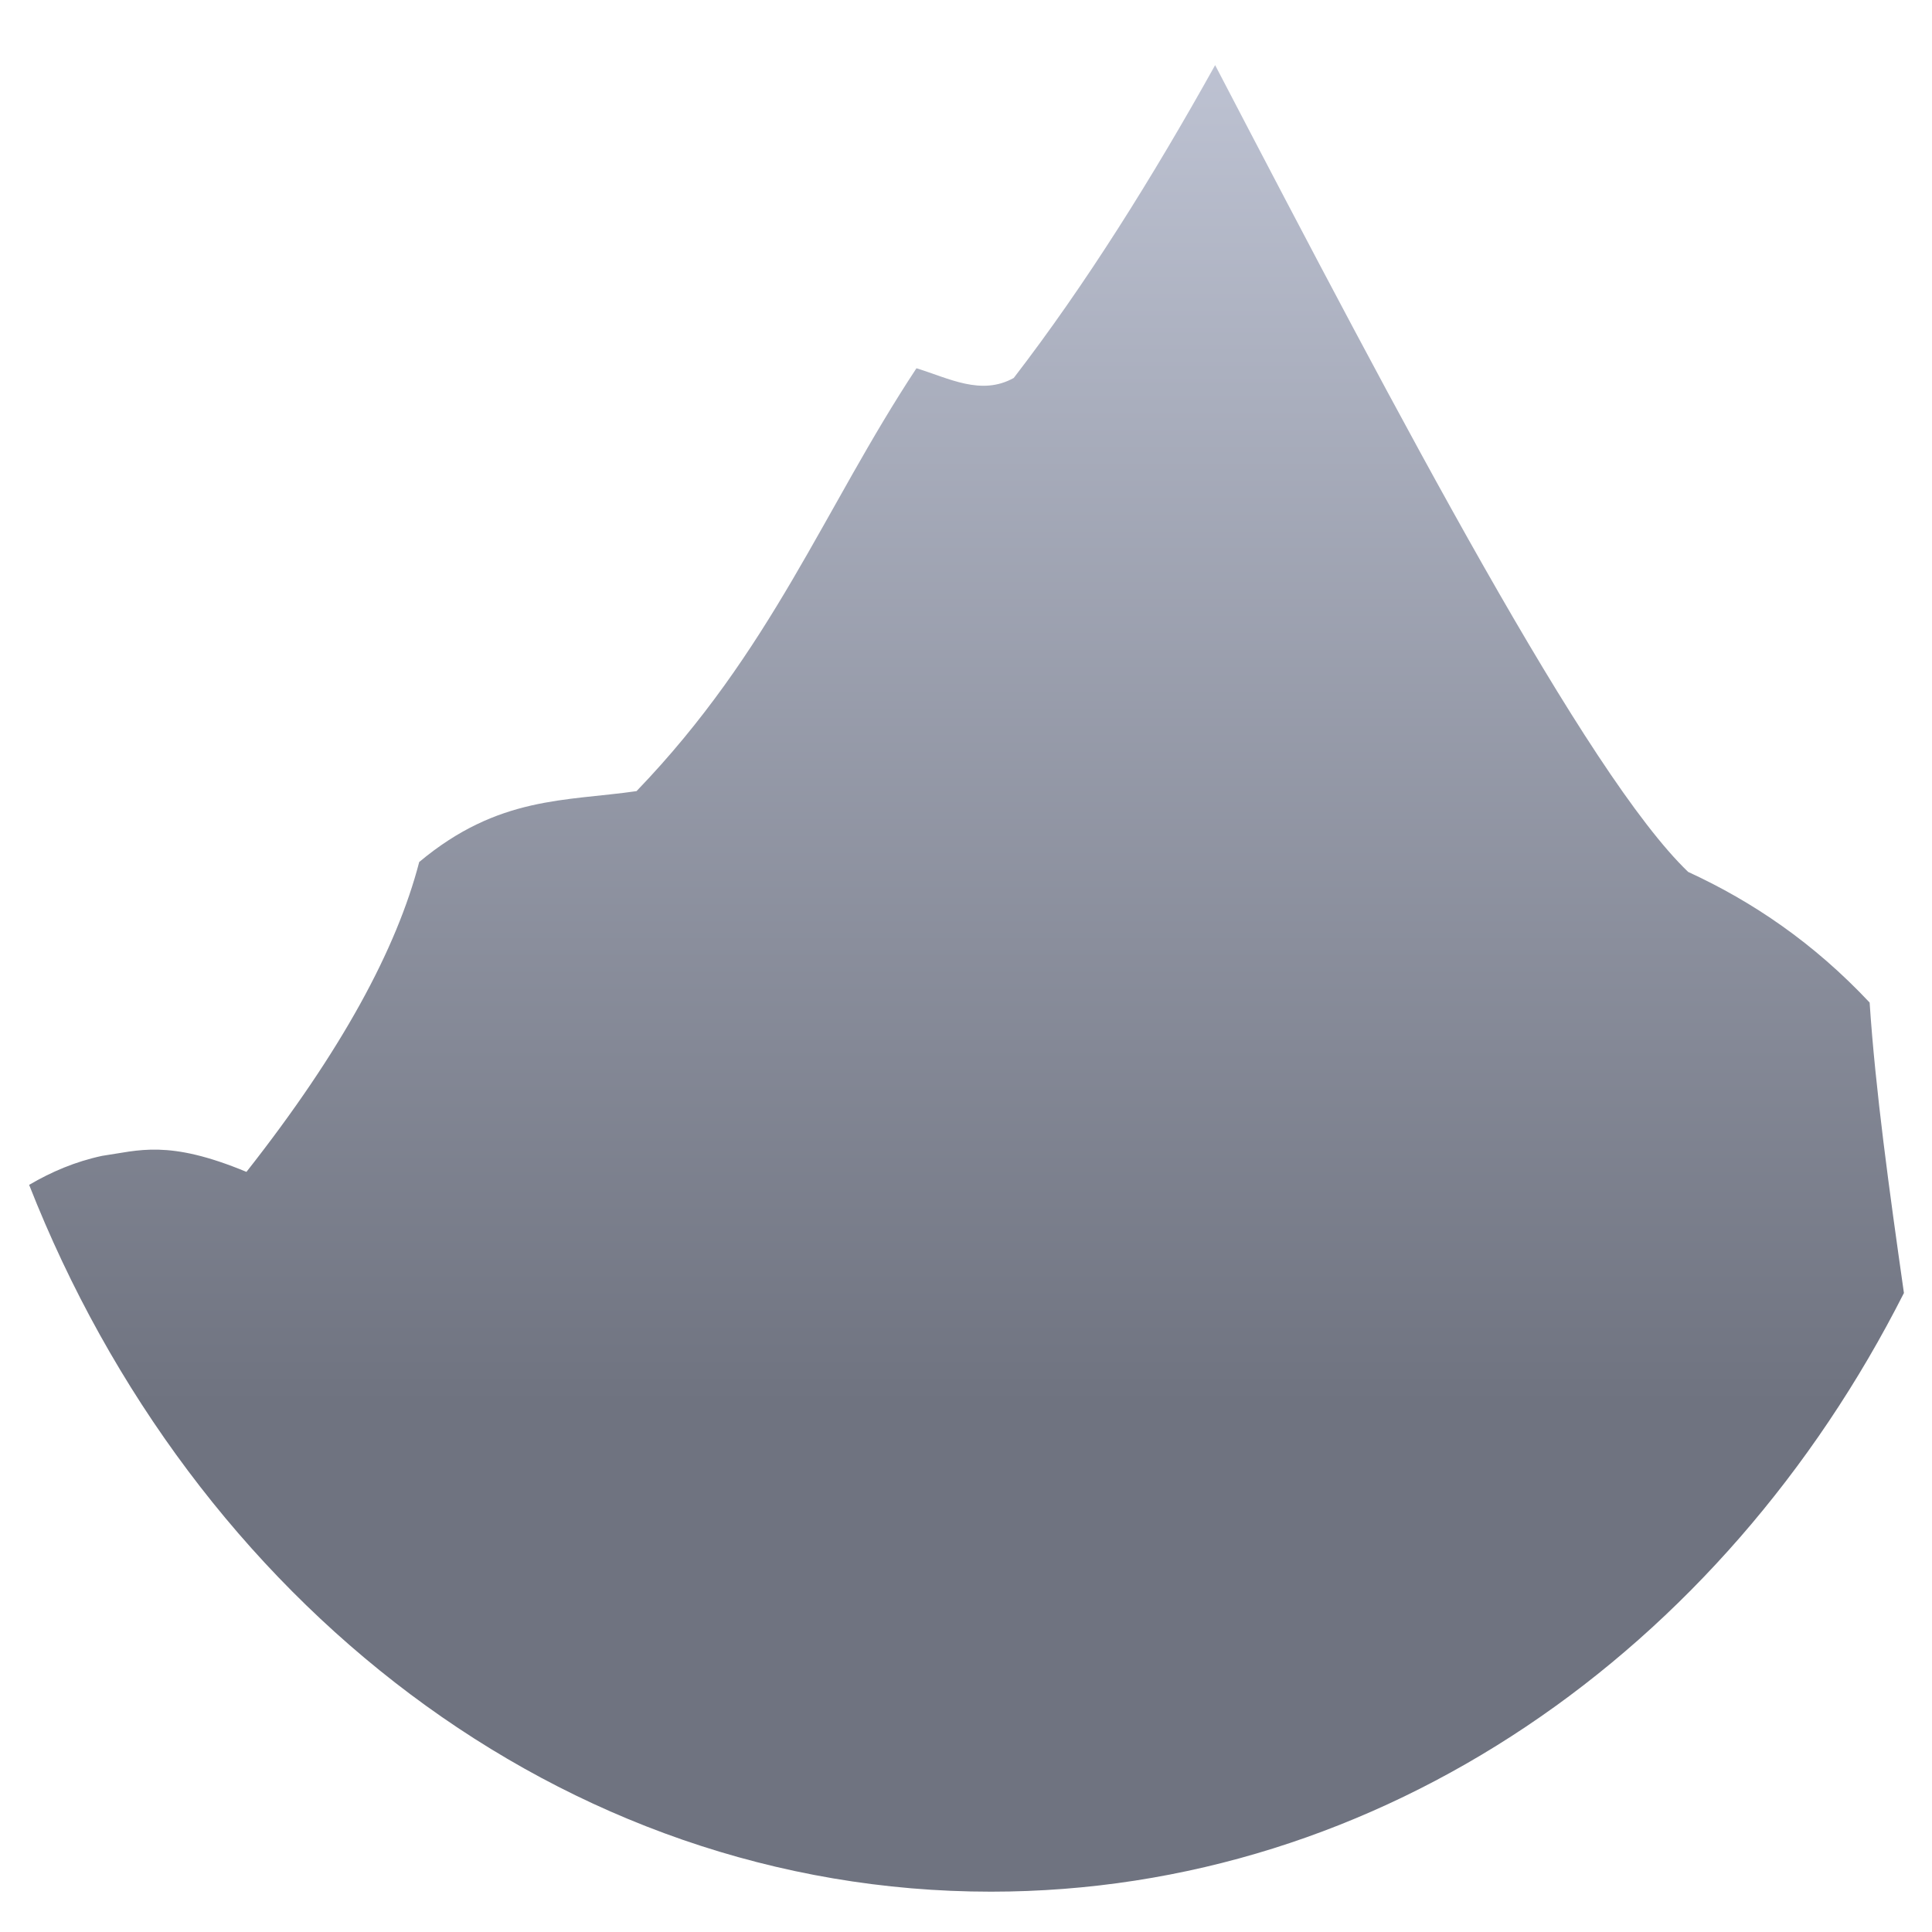 <svg xmlns="http://www.w3.org/2000/svg" xmlns:xlink="http://www.w3.org/1999/xlink" width="64" height="64" viewBox="0 0 64 64" version="1.1"><defs><linearGradient id="linear0" gradientUnits="userSpaceOnUse" x1="0" y1="0" x2="0" y2="1" gradientTransform="matrix(63.616,0,0,46.055,1.015,0.296)"><stop offset="0" style="stop-color:#c1c6d6;stop-opacity:1;"/><stop offset="1" style="stop-color:#6f7380;stop-opacity:1;"/></linearGradient></defs><g id="surface1"><path style=" stroke:none;fill-rule:nonzero;fill:url(#linear0);" d="M 40.254 2.156 C 38.16 5.914 35.965 9.422 33.582 12.52 C 32.504 13.121 31.438 12.531 30.359 12.199 C 27.281 16.863 25.578 21.539 21.086 26.207 C 18.738 26.547 16.512 26.359 13.887 28.555 C 13.137 31.438 11.32 34.809 8.164 38.82 C 5.562 37.738 4.59 38.117 3.383 38.289 C 2.492 38.48 1.707 38.816 0.965 39.25 C 6.383 53.035 18.609 62.664 32.824 62.664 C 45.781 62.664 57.07 54.688 63.07 42.832 C 62.586 39.441 62.125 36.102 61.934 33.211 C 60.082 31.238 58.059 29.867 55.922 28.883 C 52.57 25.668 46.441 14.027 40.25 2.152 Z M 40.254 2.156 "/></g></svg>
